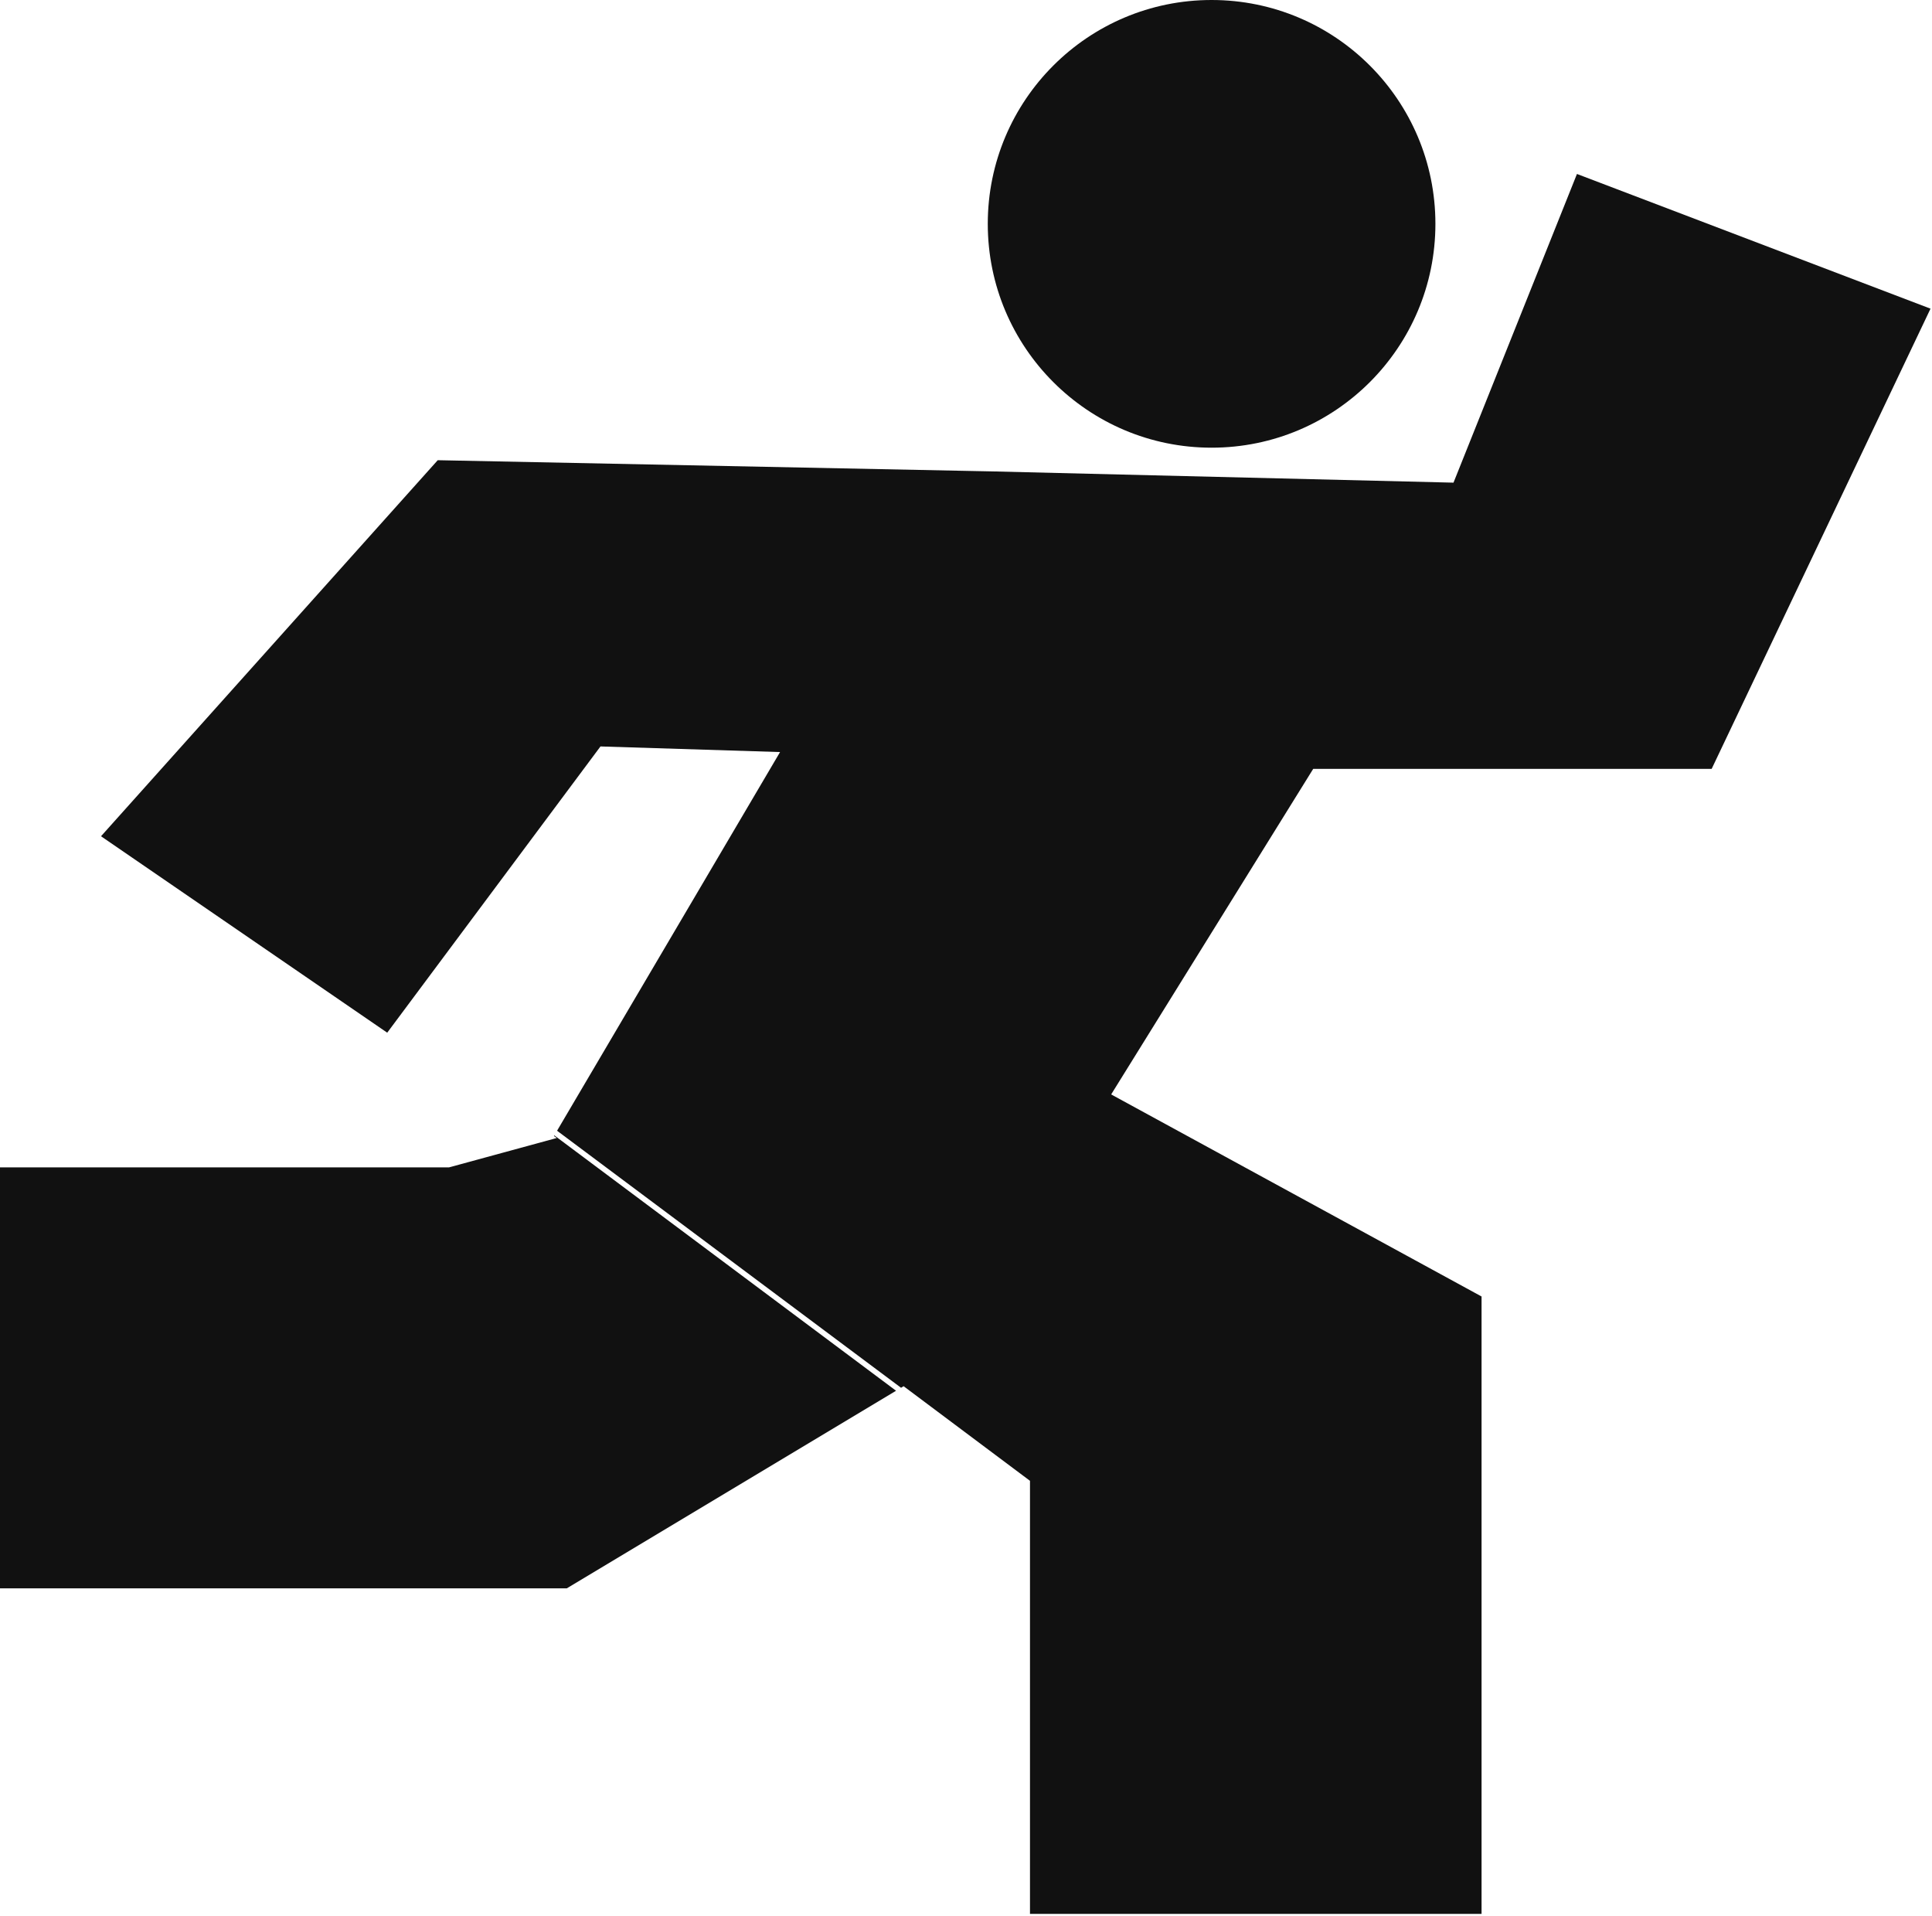 <svg width="359" height="356" viewBox="0 0 359 356" fill="none" xmlns="http://www.w3.org/2000/svg">
<ellipse cx="225.135" cy="41.589" rx="41.589" ry="41.589" fill="#111111"/>
<path fill-rule="evenodd" clip-rule="evenodd" d="M206.474 203.34L244.015 142.858H318.054L358.724 57.348L293.027 32.321L270.085 89.675L184.576 87.589L81.338 85.504L18.77 155.371L71.953 191.869L111.579 138.686L144.949 139.729L103.512 210.085L167.432 257.841L167.891 257.566L167.851 257.51L191.389 275.128V355.589H275.299V240.881L206.474 203.34ZM166.505 258.397L103.001 210.952L102.934 211.066L103.456 211.434L83.424 216.897H0V295.107H105.323L166.505 258.397Z" fill="#111111"/>
</svg>
